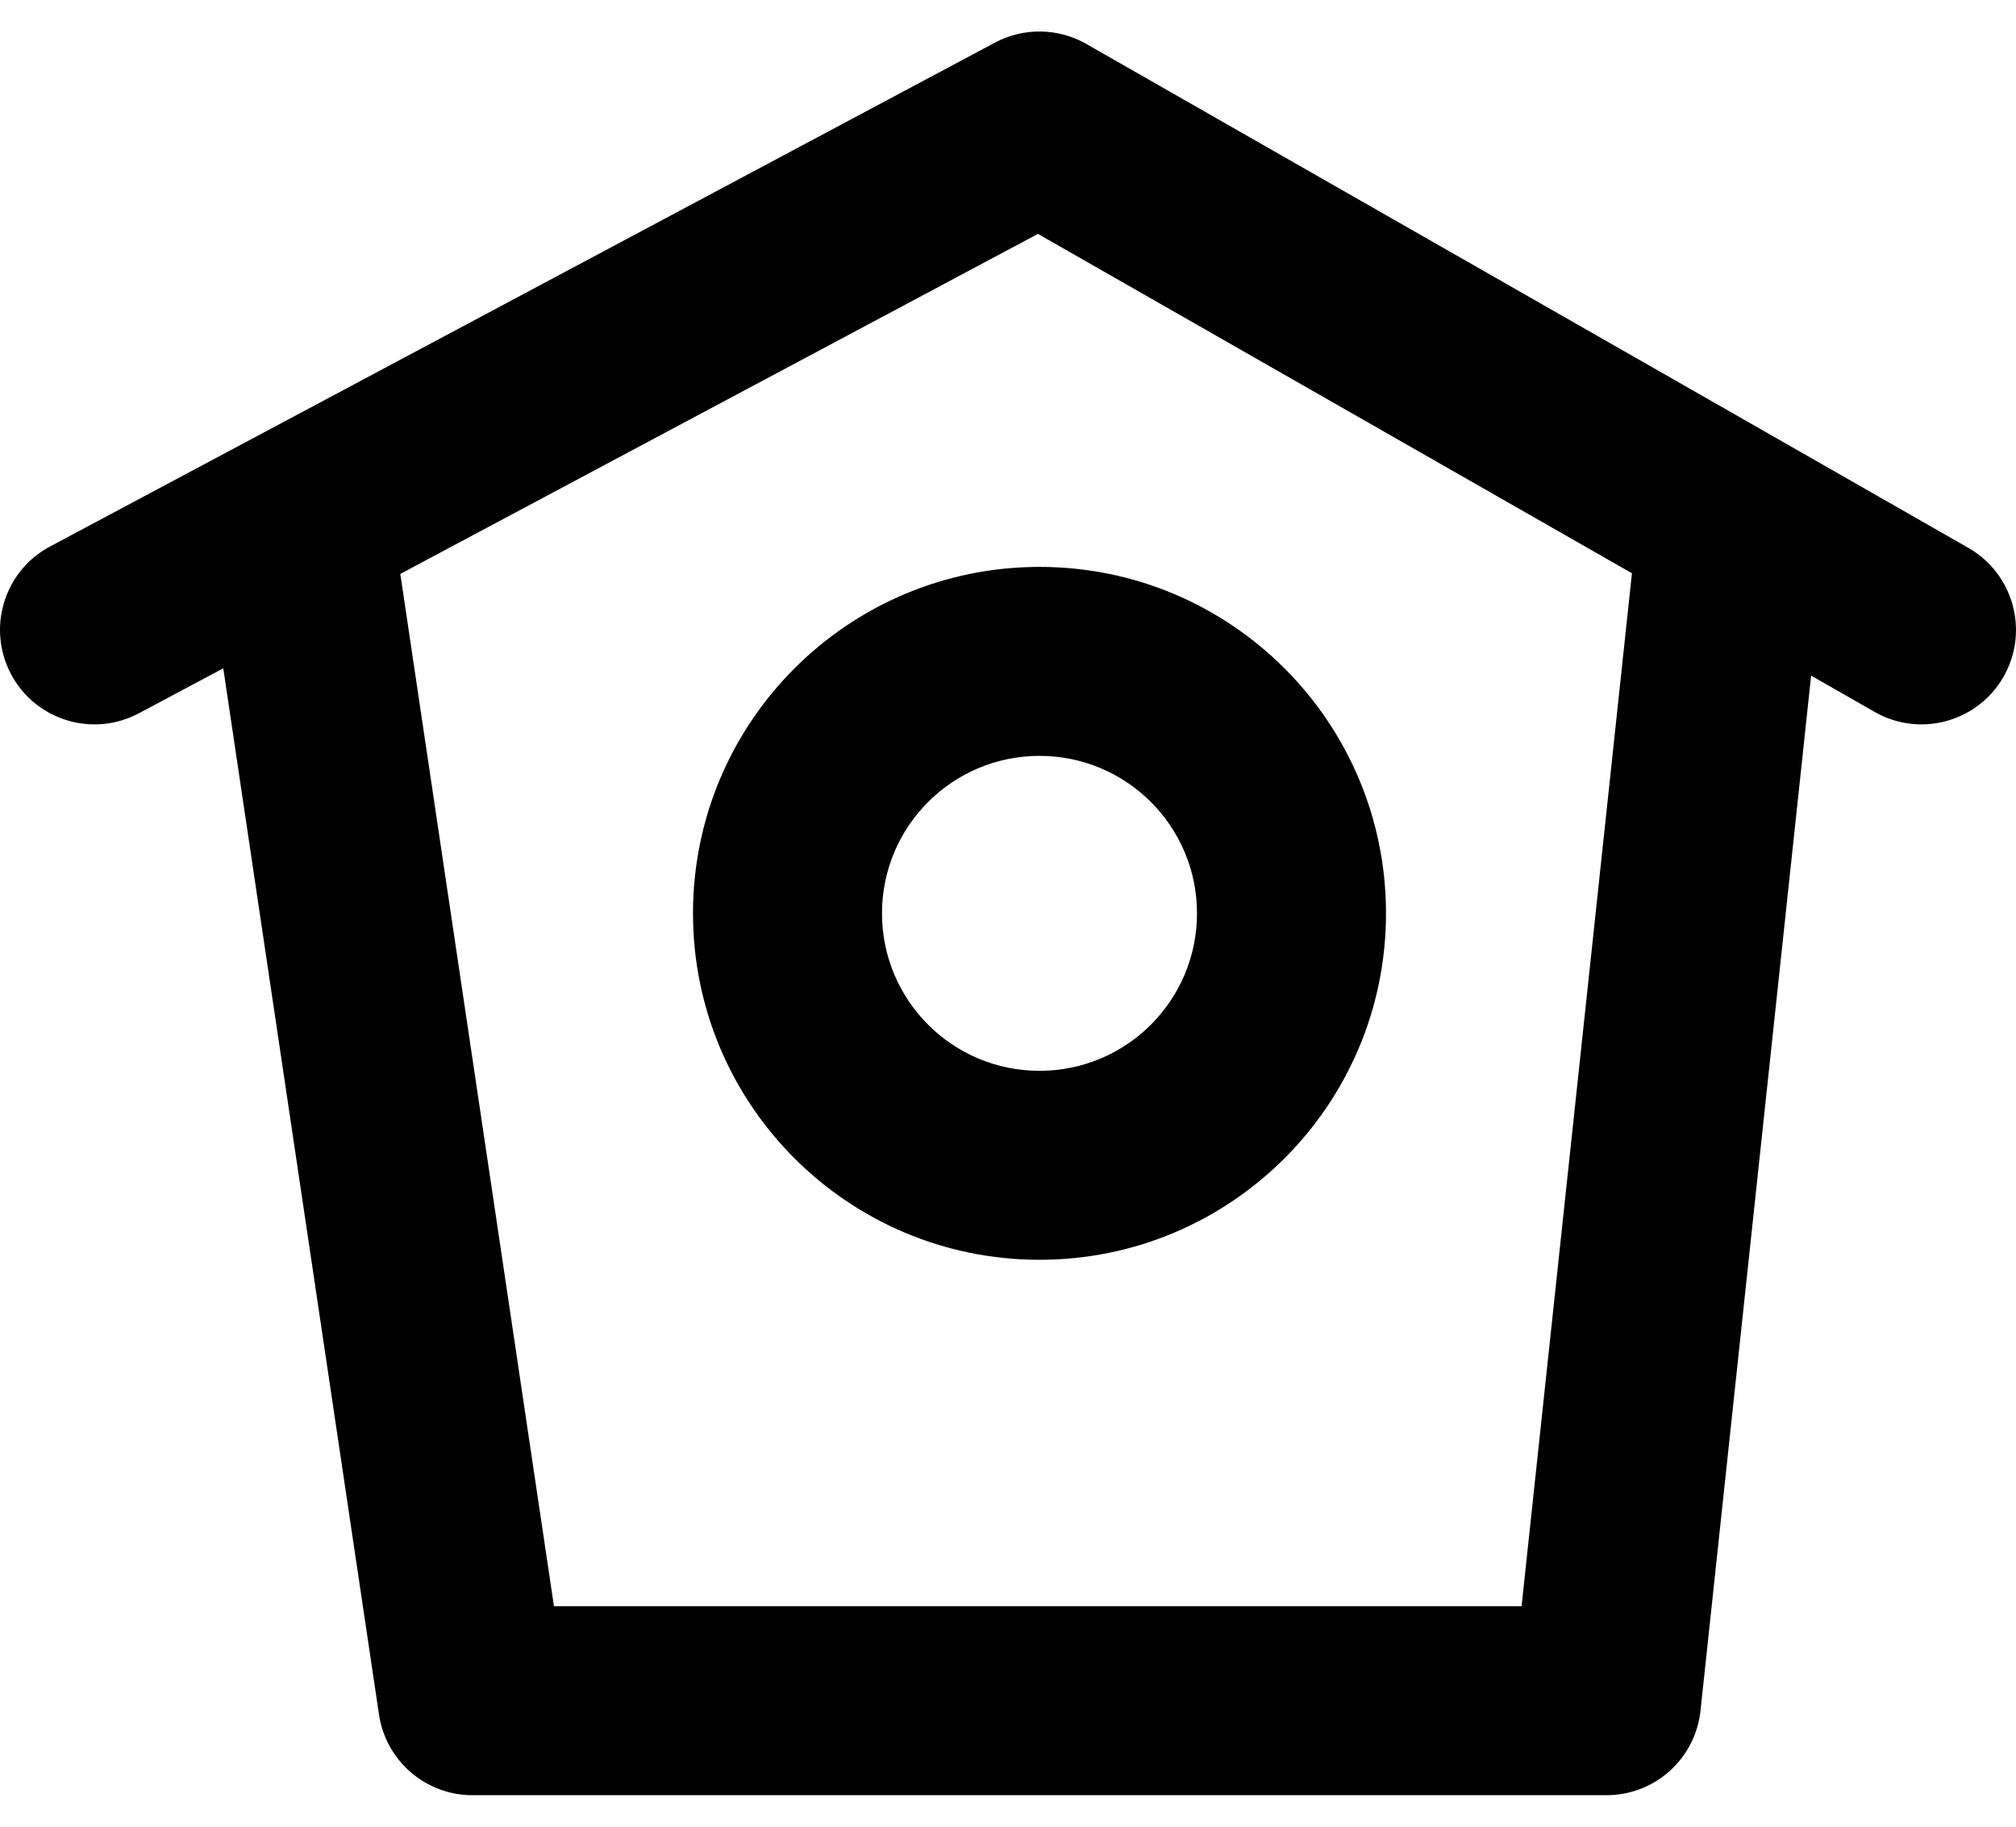 <svg width="32" height="29" viewBox="0 0 32 29" fill="none" xmlns="http://www.w3.org/2000/svg">
<path fill-rule="evenodd" clip-rule="evenodd" d="M17.244 0.698C16.797 0.442 16.249 0.434 15.794 0.676L4.008 6.962L0.794 8.676C0.063 9.066 -0.213 9.975 0.177 10.706C0.566 11.437 1.475 11.713 2.206 11.323L3.544 10.61L6.016 27.221C6.126 27.956 6.757 28.5 7.5 28.5H25.5C26.267 28.5 26.91 27.922 26.992 27.159L28.748 10.726L29.756 11.302C30.475 11.713 31.391 11.463 31.802 10.744C32.213 10.025 31.963 9.109 31.244 8.698L28.244 6.983L17.244 0.698ZM8.793 25.5L6.354 9.111L16.475 3.713L25.904 9.101L24.152 25.5H8.793ZM19 14.5C19 15.881 17.881 17 16.5 17C15.119 17 14 15.881 14 14.5C14 13.119 15.119 12 16.5 12C17.881 12 19 13.119 19 14.5ZM22 14.5C22 17.538 19.538 20 16.5 20C13.463 20 11 17.538 11 14.5C11 11.462 13.463 9 16.5 9C19.538 9 22 11.462 22 14.5Z" fill="black"/>
</svg>
